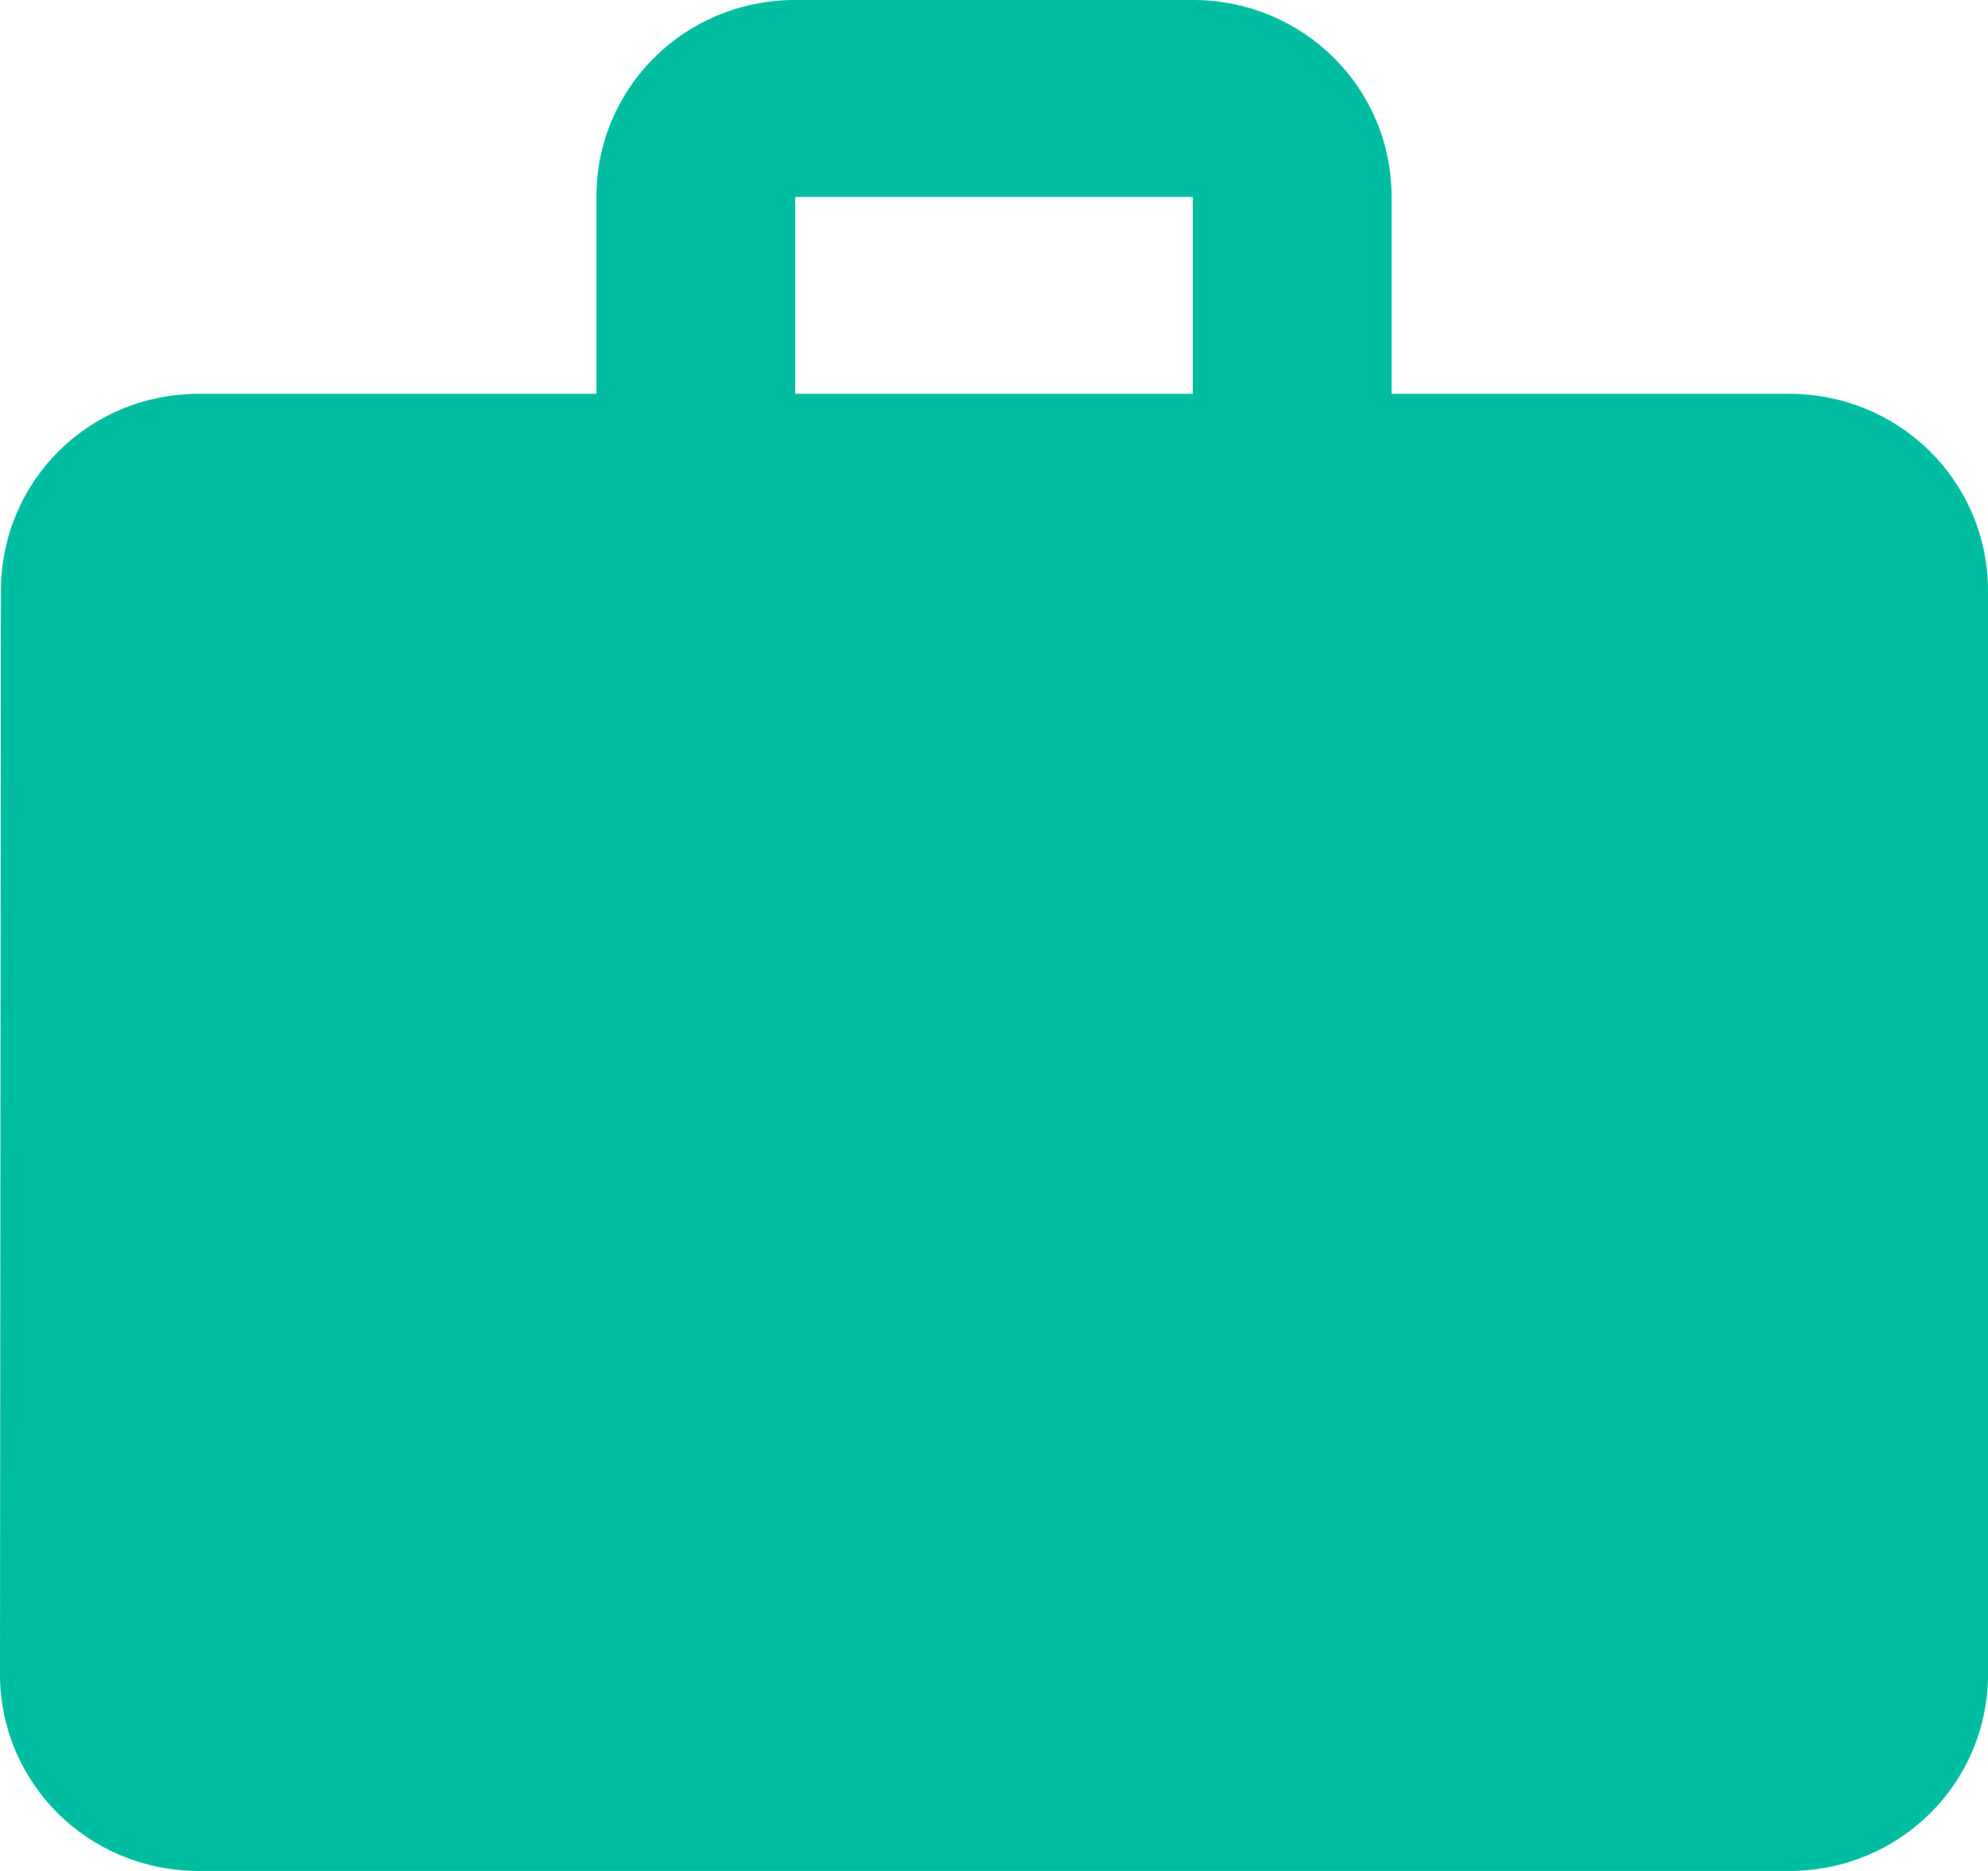 <svg width="17" height="16" viewBox="0 0 17 16" fill="none" xmlns="http://www.w3.org/2000/svg">
<path d="M15.3 3.368H11.9V1.684C11.9 0.749 11.143 0 10.2 0H6.8C5.856 0 5.1 0.749 5.1 1.684V3.368H1.7C0.756 3.368 0.008 4.118 0.008 5.053L0 14.316C0 15.251 0.756 16 1.7 16H15.3C16.244 16 17 15.251 17 14.316V5.053C17 4.118 16.244 3.368 15.3 3.368ZM10.2 3.368H6.8V1.684H10.2V3.368Z" fill="#00BCA0"/>
</svg>
